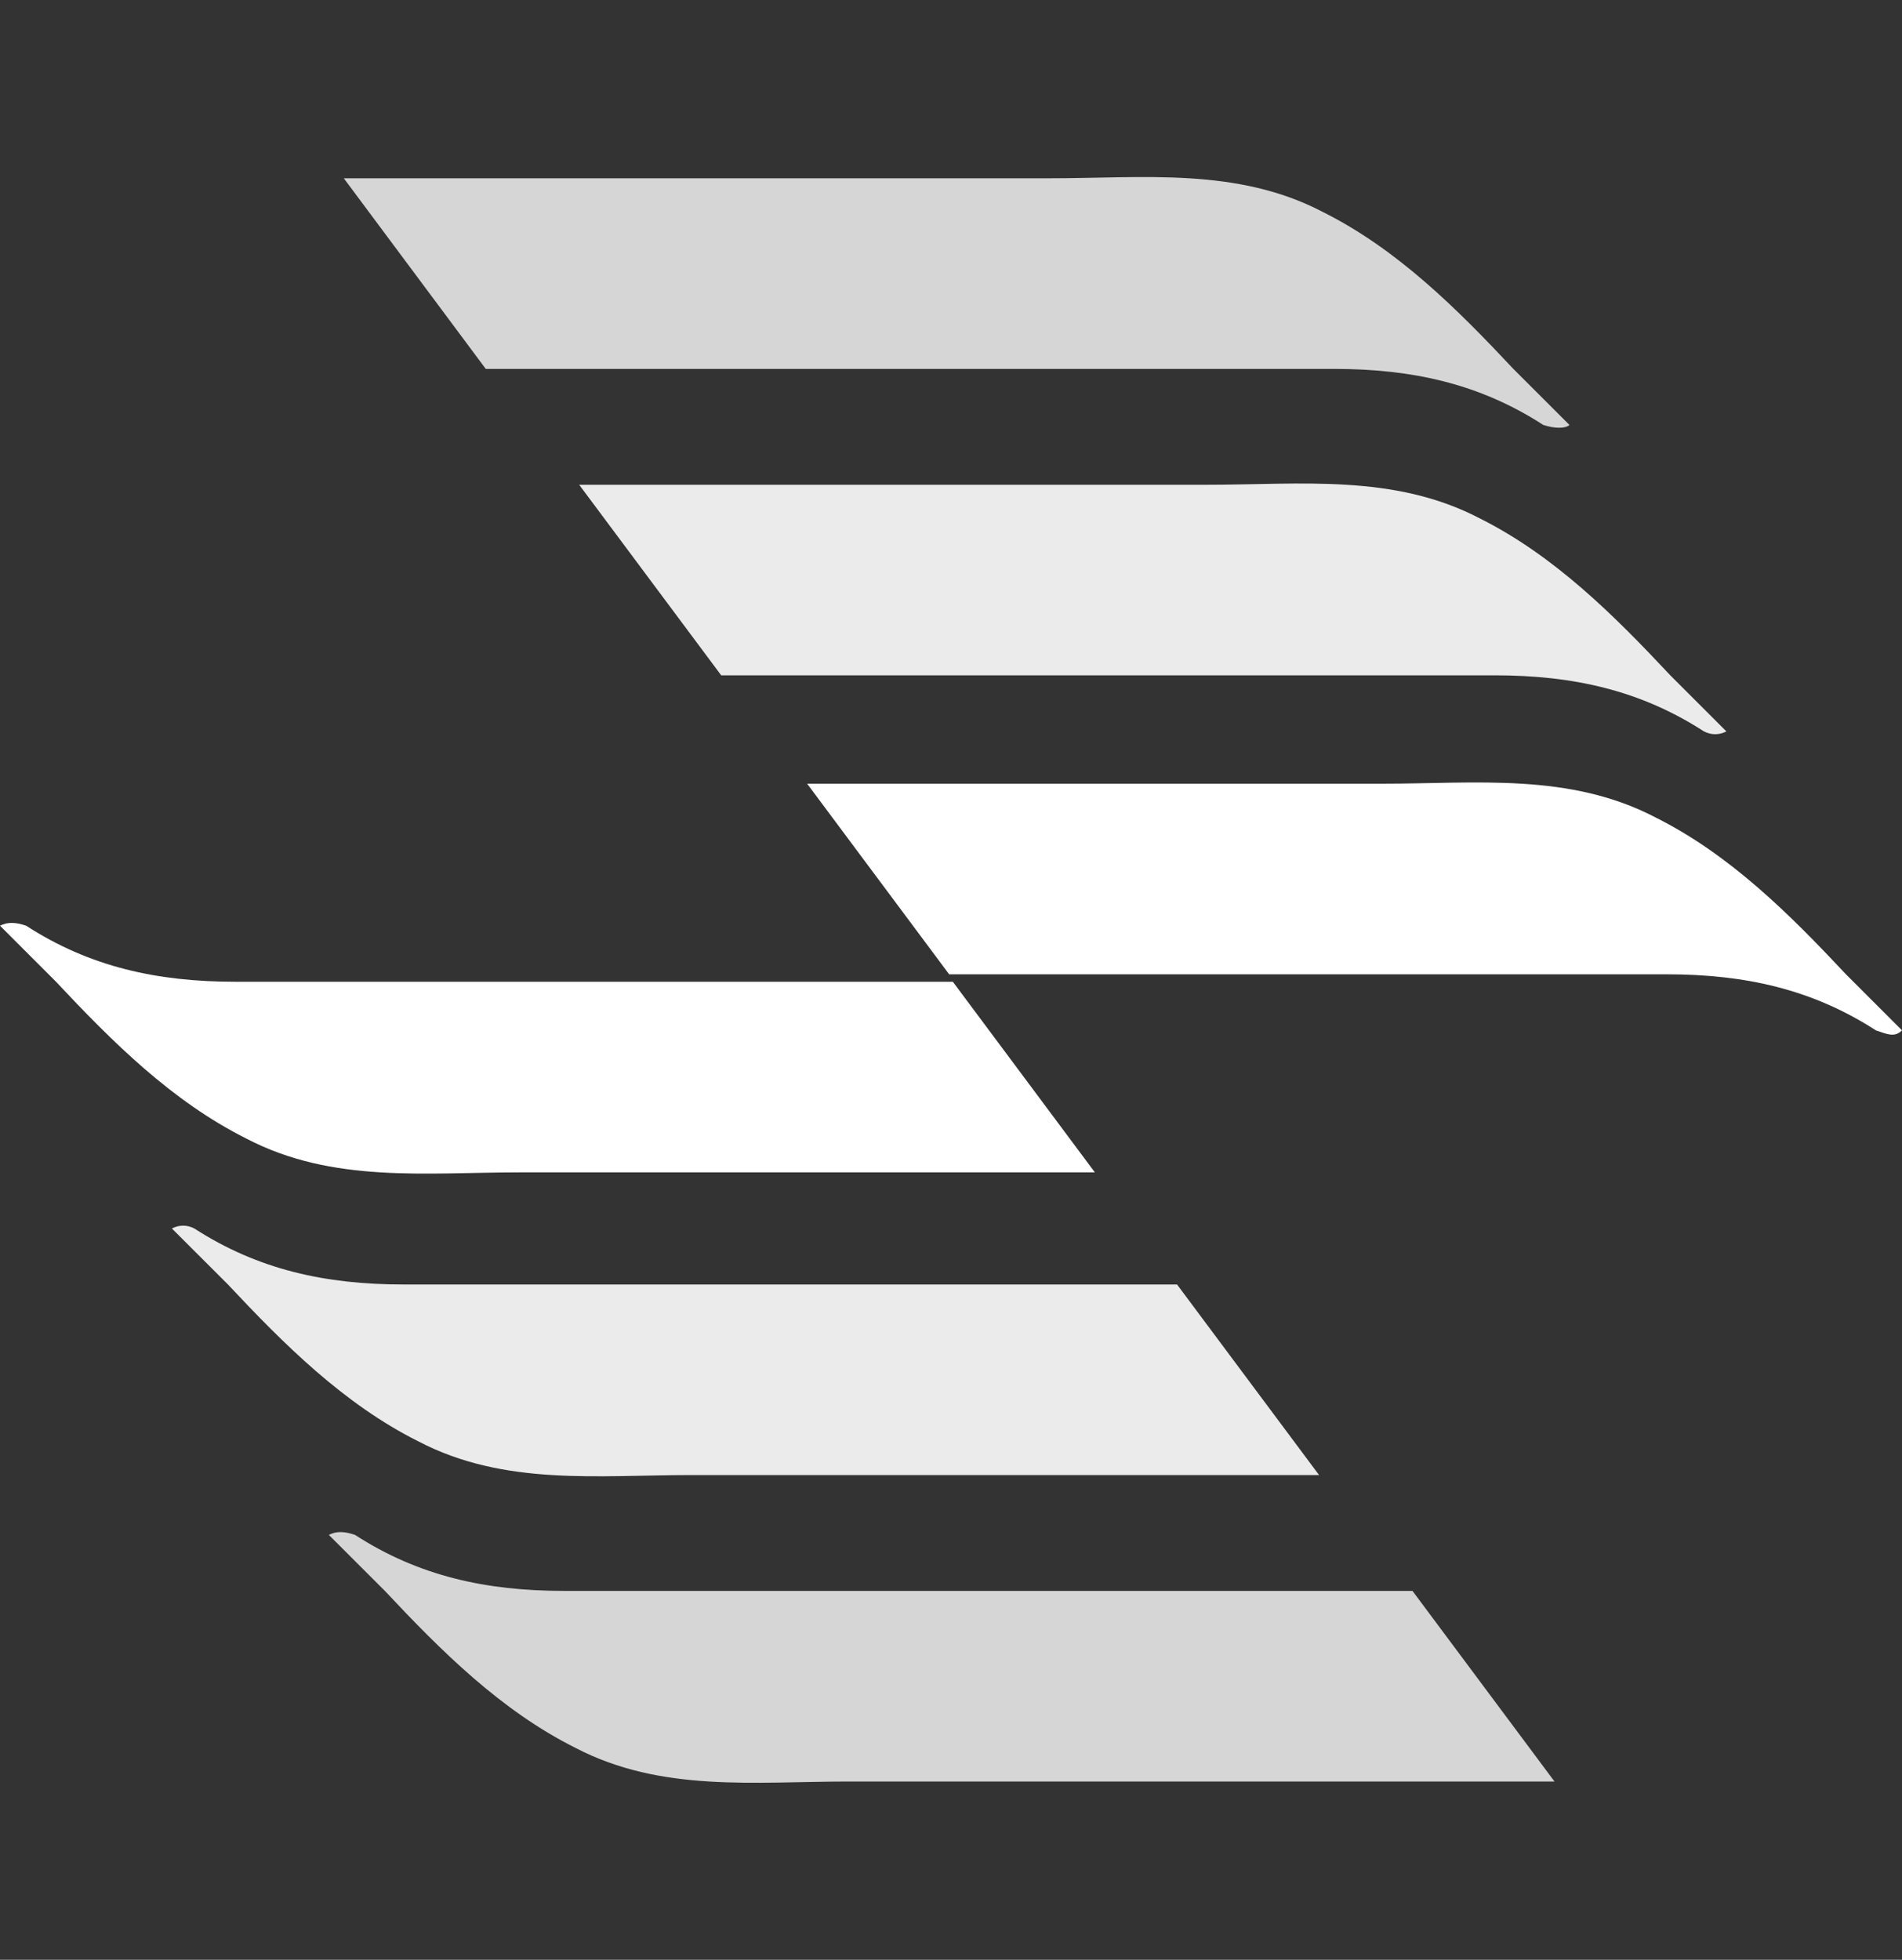 <svg width="33" height="34" viewBox="0 0 33 34" fill="none" xmlns="http://www.w3.org/2000/svg">
<rect x="0" y="0" width="33" height="34" fill="#333333" stroke="none"/>
<path opacity="0.8" d="M27.23 7.372C26.906 7.048 26.581 6.724 26.257 6.4C25.285 5.363 24.247 4.325 22.951 3.677C21.46 2.899 19.839 3.093 18.218 3.093C15.754 3.093 9.595 3.093 5.965 3.093L8.428 6.4C12.902 6.4 19.904 6.4 23.145 6.4C24.507 6.4 25.674 6.659 26.776 7.372C26.971 7.437 27.165 7.437 27.23 7.372Z" fill="white"/>
<path opacity="0.9" d="M29.953 12.689C29.629 12.365 29.305 12.04 28.98 11.716C28.008 10.679 26.971 9.642 25.674 8.993C24.183 8.215 22.562 8.41 20.941 8.41C18.802 8.41 13.68 8.41 10.049 8.41L12.513 11.716C16.921 11.716 22.951 11.716 25.933 11.716C27.295 11.716 28.462 11.976 29.564 12.689C29.694 12.754 29.823 12.754 29.953 12.689Z" fill="white"/>
<path d="M33 17.875C32.676 17.551 32.352 17.227 32.028 16.903C31.055 15.865 30.018 14.828 28.721 14.18C27.23 13.402 25.609 13.596 23.988 13.596C21.978 13.596 17.57 13.596 14.004 13.596L16.468 16.903C20.747 16.903 26.192 16.903 28.916 16.903C30.277 16.903 31.444 17.162 32.546 17.875C32.741 17.94 32.87 18.005 33 17.875Z" fill="white"/>
<path opacity="0.8" d="M5.705 26.628C6.029 26.952 6.354 27.276 6.678 27.6C7.65 28.637 8.688 29.675 9.984 30.323C11.476 31.101 13.096 30.907 14.717 30.907H26.971L24.507 27.6C20.033 27.6 13.031 27.6 9.79 27.6C8.428 27.6 7.261 27.341 6.159 26.628C5.965 26.563 5.835 26.563 5.705 26.628Z" fill="white"/>
<path opacity="0.9" d="M2.982 21.312C3.307 21.636 3.631 21.96 3.955 22.284C4.927 23.321 5.965 24.359 7.261 25.007C8.753 25.785 10.373 25.59 11.994 25.59H22.886L20.422 22.284C16.014 22.284 9.984 22.284 7.002 22.284C5.641 22.284 4.474 22.025 3.371 21.312C3.242 21.247 3.112 21.247 2.982 21.312Z" fill="white"/>
<path d="M0 16.06C0.324 16.384 0.648 16.708 0.972 17.032C1.945 18.07 2.982 19.107 4.279 19.755C5.77 20.533 7.391 20.339 9.012 20.339H18.996L16.532 17.032C12.253 17.032 6.807 17.032 4.084 17.032C2.723 17.032 1.556 16.773 0.454 16.06C0.259 15.995 0.13 15.995 0 16.06Z" fill="white"/>
</svg>
